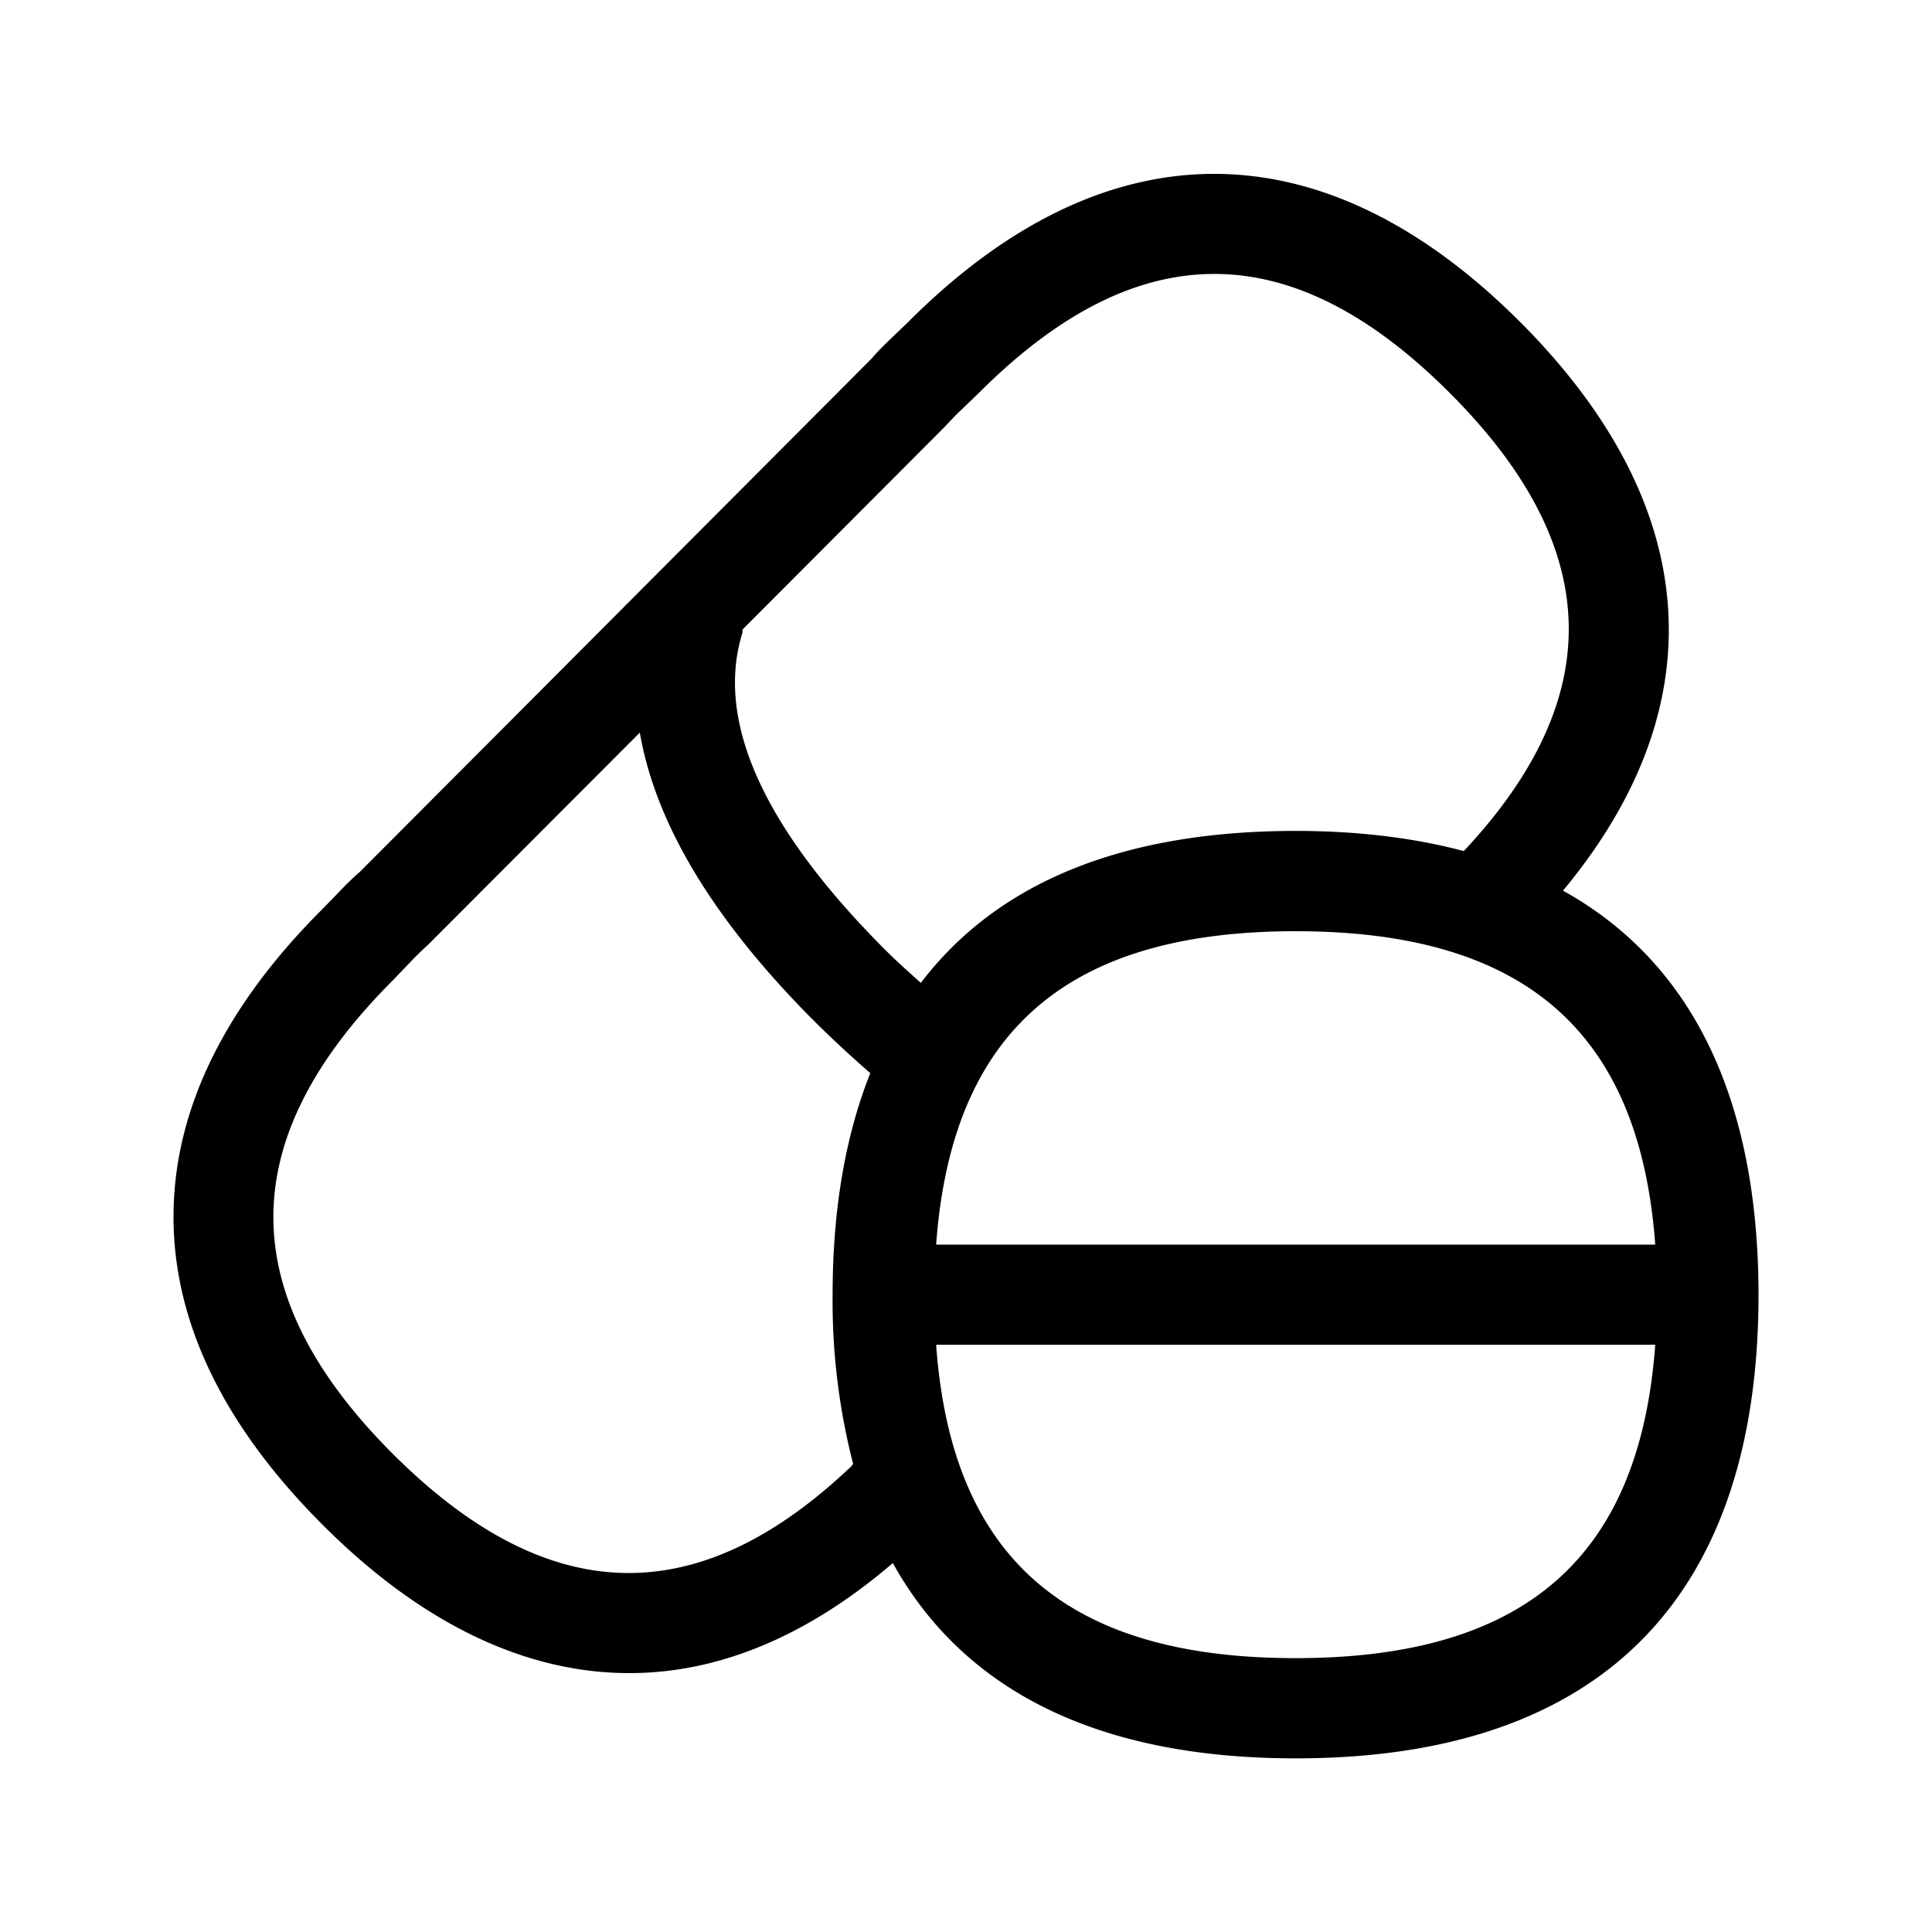 <svg xmlns="http://www.w3.org/2000/svg" width="24" height="24" fill="none"><path fill="#000" d="M18.89 4.006c2.263 2.269 2.44 4.756.526 7.058 1.639.91 2.426 2.636 2.429 5.017 0 3.636-1.832 5.762-5.748 5.762-2.493 0-4.138-.863-5.006-2.426-1.059.908-2.162 1.367-3.272 1.367-1.294 0-2.59-.616-3.82-1.851-1.247-1.25-1.866-2.558-1.843-3.888.022-1.28.638-2.54 1.837-3.74l.137-.14c.112-.117.224-.235.342-.336l6.359-6.378c.072-.087.185-.196.302-.308l.143-.137c2.454-2.463 5.16-2.46 7.614 0m-6.935 1.072a4 4 0 0 0-.214.219L9.226 7.818q-.003.01-.002.021l-.001.021c-.34 1.092.255 2.417 1.767 3.933.13.13.258.245.386.36l.063.057c.93-1.224 2.467-1.888 4.658-1.888.778 0 1.47.087 2.087.25 1.79-1.91 1.74-3.774-.171-5.687-1.97-1.975-3.885-1.977-5.857 0zm-1.413 13.169a.3.3 0 0 0 .056-.062 8.1 8.1 0 0 1-.255-2.1q0-1.577.468-2.754a15 15 0 0 1-.706-.656c-1.25-1.255-1.963-2.448-2.157-3.574l-2.636 2.641c-.097.086-.169.161-.237.233l-.048.05-.157.163c-1.966 1.972-1.966 3.893.005 5.868 1.914 1.913 3.765 1.978 5.667.19m5.552 2.352c2.851 0 4.275-1.252 4.468-3.893h-8.933c.19 2.639 1.614 3.893 4.465 3.893m4.468-5.137c-.194-2.641-1.617-3.893-4.468-3.893-2.849 0-4.272 1.254-4.465 3.893z"/></svg>